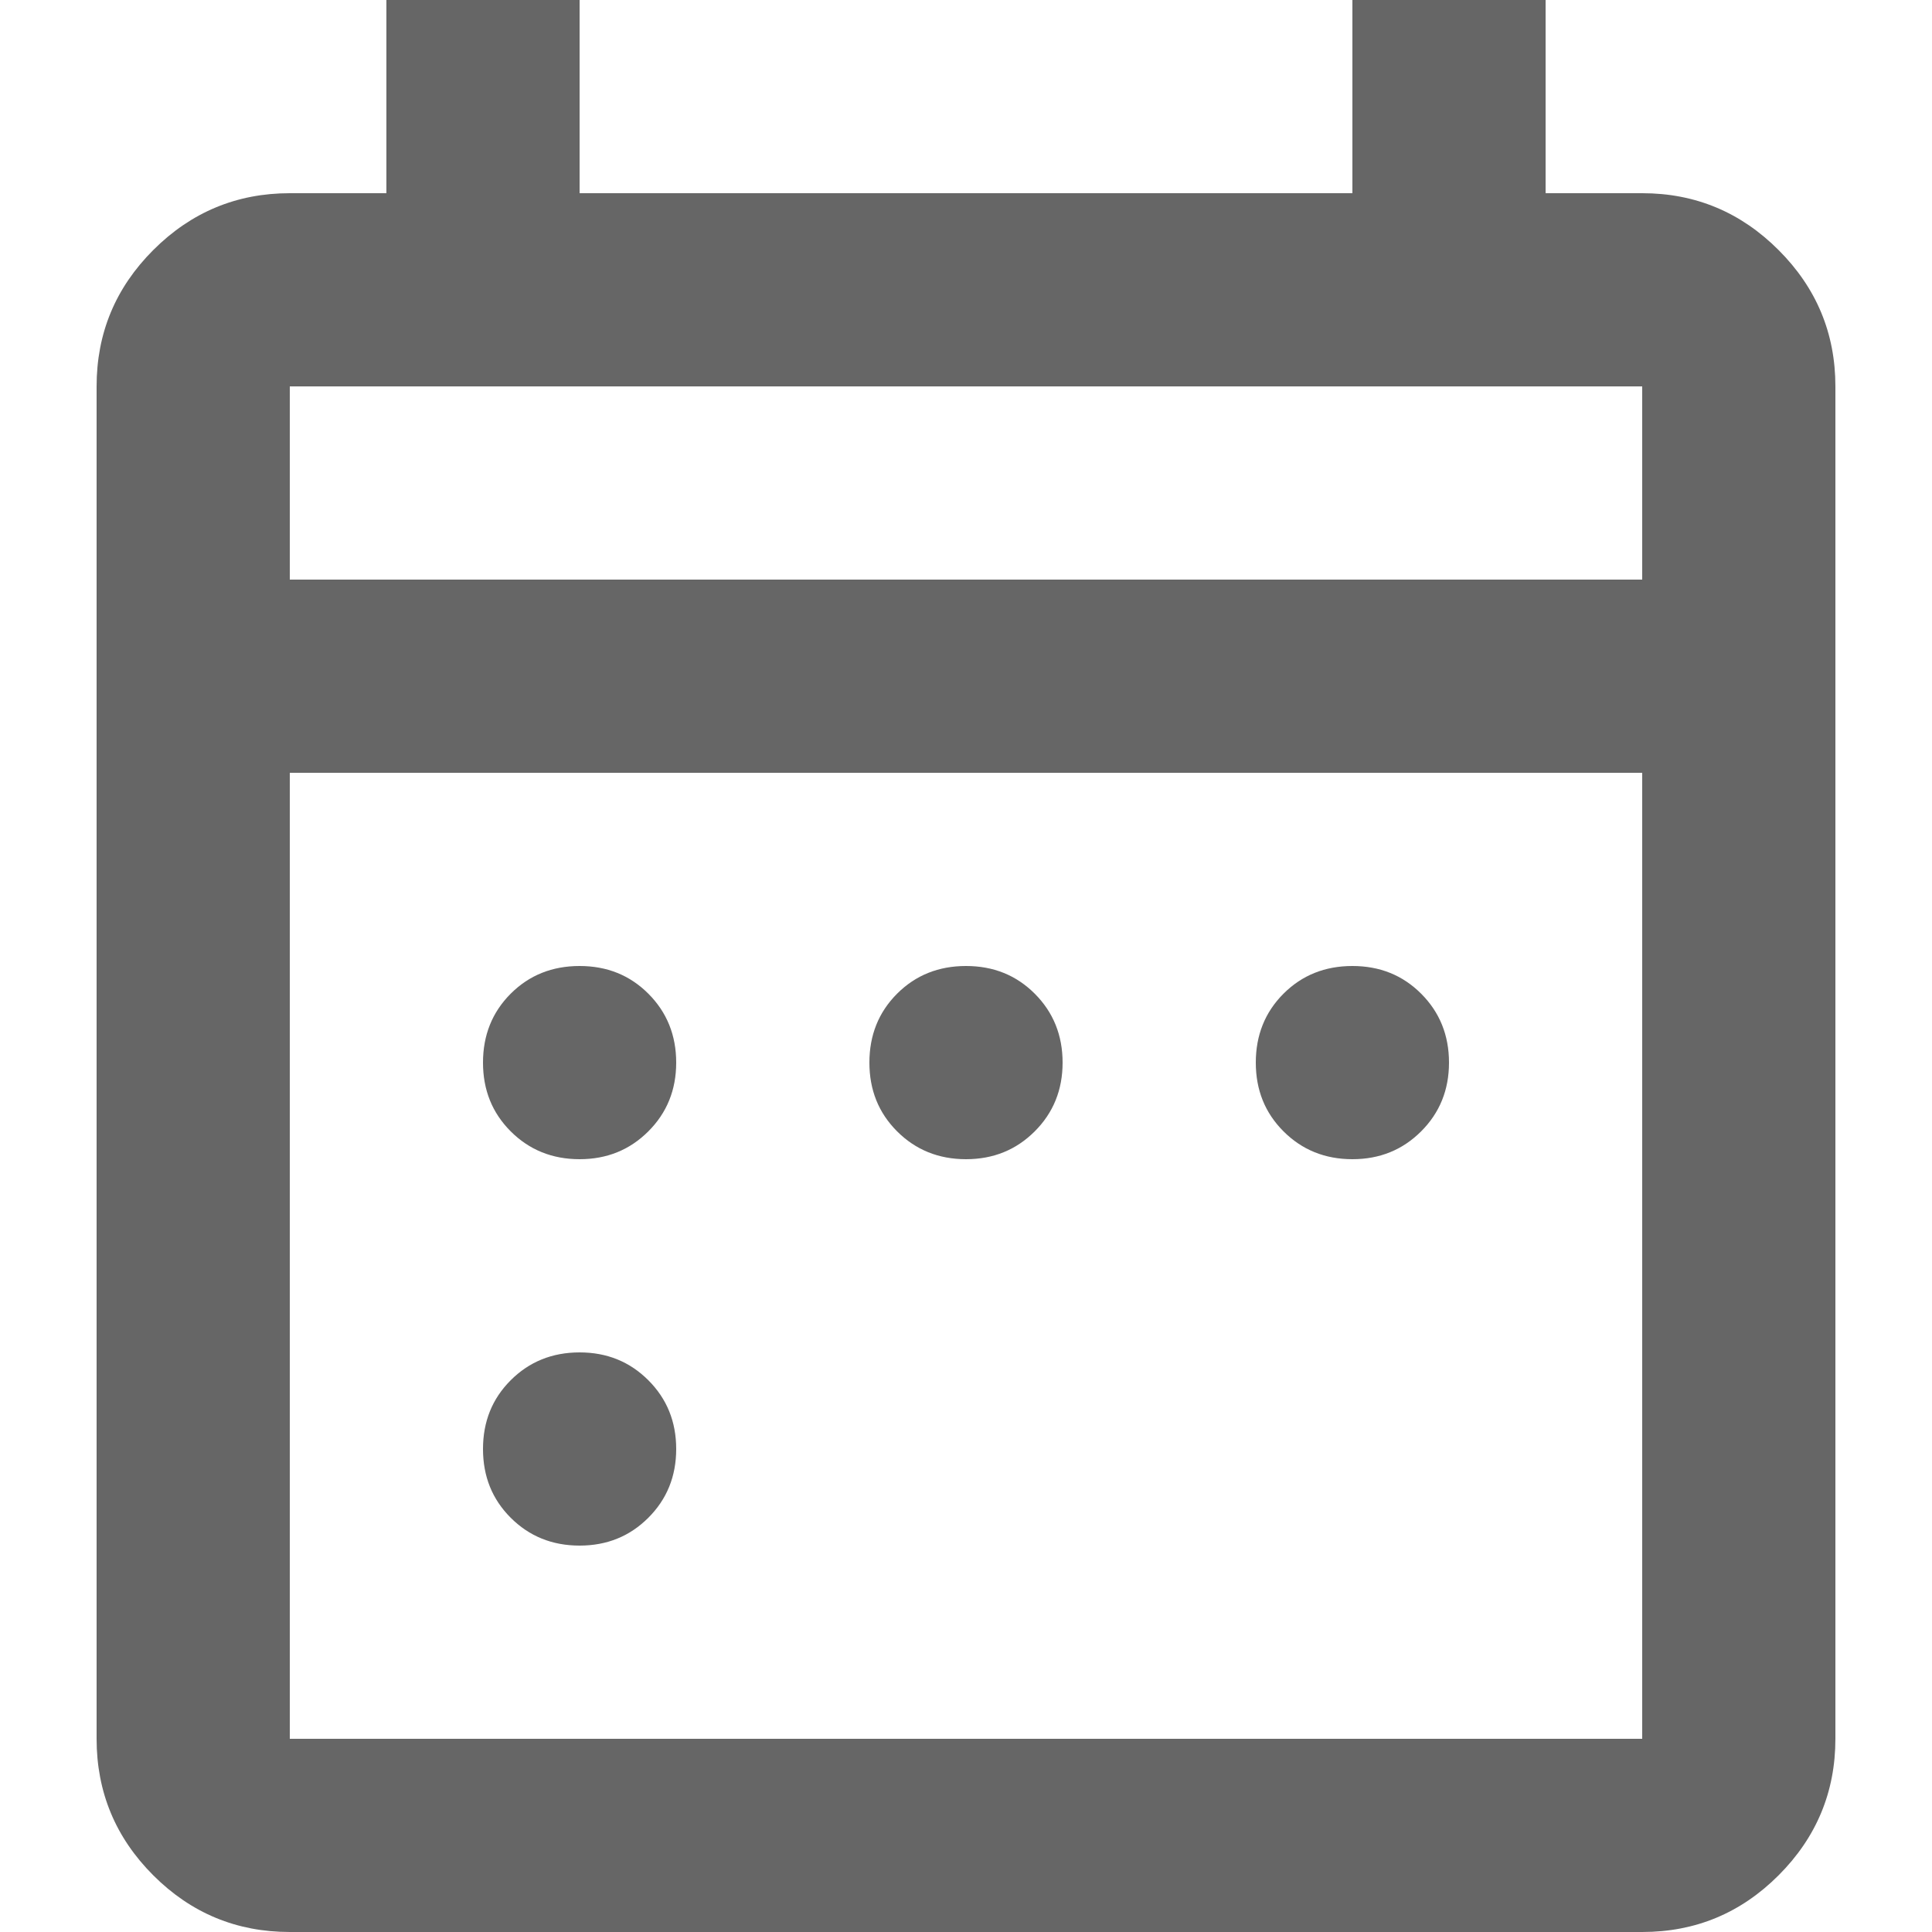 <svg width="12" height="12" viewBox="0 0 12 12" fill="none" xmlns="http://www.w3.org/2000/svg">
<g clip-path="url(#clip0_187_6234)">
<path d="M1.8 12C1.47 12 1.187 11.883 0.952 11.648C0.717 11.413 0.6 11.13 0.6 10.8V2.4C0.6 2.07 0.717 1.788 0.952 1.553C1.187 1.318 1.47 1.2 1.8 1.2H2.4V0H3.6V1.2H8.4V0H9.6V1.2H10.2C10.53 1.2 10.812 1.318 11.047 1.553C11.282 1.788 11.4 2.07 11.4 2.4V10.8C11.4 11.13 11.282 11.413 11.047 11.648C10.812 11.883 10.53 12 10.2 12H1.8ZM1.8 10.8H10.2V4.8H1.8V10.8ZM1.8 3.6H10.2V2.4H1.8V3.6ZM6 7.2C5.83 7.2 5.687 7.142 5.572 7.027C5.457 6.912 5.4 6.77 5.4 6.6C5.4 6.43 5.457 6.287 5.572 6.172C5.687 6.057 5.83 6 6 6C6.17 6 6.312 6.057 6.427 6.172C6.542 6.287 6.6 6.43 6.6 6.6C6.6 6.77 6.542 6.912 6.427 7.027C6.312 7.142 6.17 7.2 6 7.2ZM3.6 7.2C3.43 7.2 3.287 7.142 3.172 7.027C3.057 6.912 3 6.77 3 6.6C3 6.43 3.057 6.287 3.172 6.172C3.287 6.057 3.43 6 3.6 6C3.77 6 3.912 6.057 4.027 6.172C4.142 6.287 4.2 6.43 4.2 6.6C4.2 6.77 4.142 6.912 4.027 7.027C3.912 7.142 3.77 7.2 3.6 7.2ZM8.4 7.2C8.23 7.2 8.087 7.142 7.972 7.027C7.857 6.912 7.8 6.77 7.8 6.6C7.8 6.43 7.857 6.287 7.972 6.172C8.087 6.057 8.23 6 8.4 6C8.57 6 8.712 6.057 8.827 6.172C8.942 6.287 9 6.43 9 6.6C9 6.77 8.942 6.912 8.827 7.027C8.712 7.142 8.57 7.2 8.4 7.2ZM3.6 9.6C3.43 9.6 3.287 9.542 3.172 9.427C3.057 9.312 3 9.17 3 9C3 8.83 3.057 8.688 3.172 8.573C3.287 8.458 3.43 8.4 3.6 8.4C3.77 8.4 3.912 8.458 4.027 8.573C4.142 8.688 4.2 8.83 4.2 9C4.2 9.17 4.142 9.312 4.027 9.427C3.912 9.542 3.77 9.6 3.6 9.6Z" fill="#666666"/>
</g>
<defs>
<clipPath id="clip0_187_6234">
<rect width="12" height="12" fill="white"/>
</clipPath>
</defs>
</svg>
